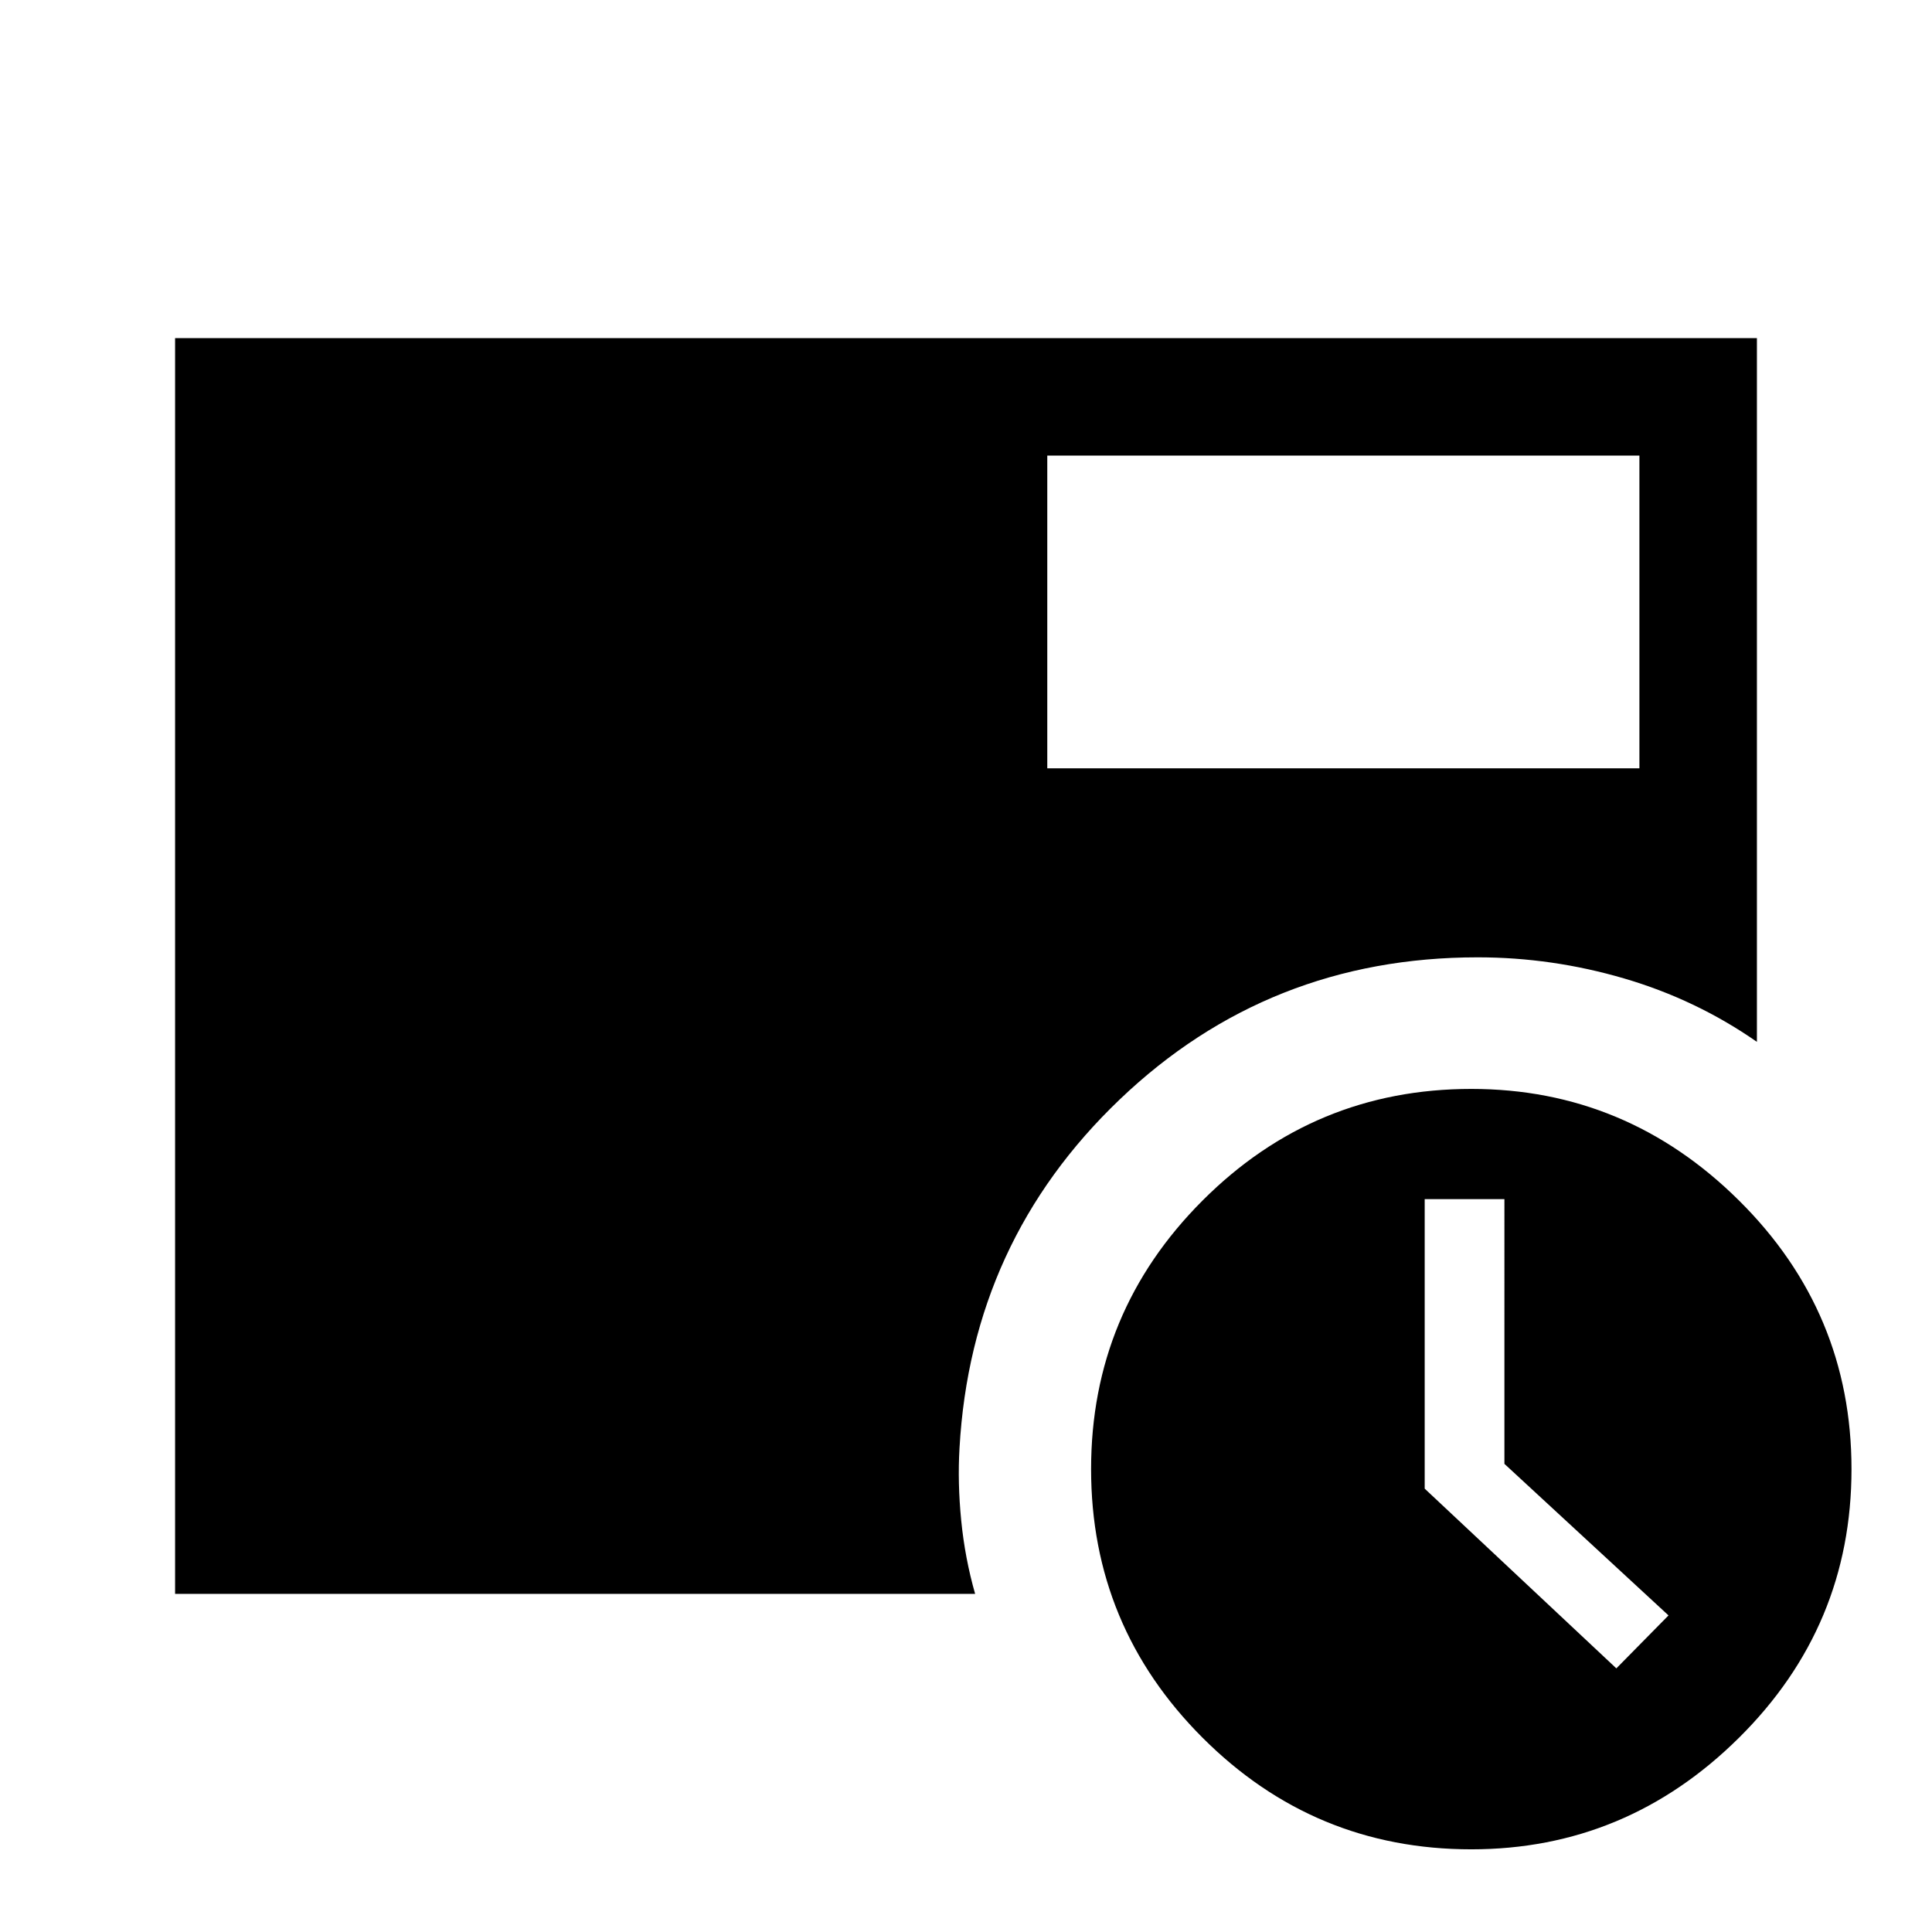 <svg xmlns="http://www.w3.org/2000/svg" height="48" viewBox="0 96 960 960" width="48"><path d="m803.154 925 25.922-26.308-81.538-75.312V691.846h-39.615v143.853L803.154 925ZM520.386 477.768h294.229V322.385H520.386v155.383Zm210.691 537.152q-78.077 0-133.499-55.421Q542.155 904.076 542.155 826t55.423-133.499Q653 637.078 731.077 637.078q77.076 0 132.999 55.423T919.999 826q0 78.076-55.923 133.499-55.923 55.421-132.999 55.421ZM87.001 887.999V264.001H873v349.692q-30.154-21-65.968-31.5-35.814-10.5-72.8-10.5-103.883 0-177.787 70.566-73.905 70.566-79.674 173.356-1 17.088.846 35.851 1.846 18.764 6.923 36.533H87.001Z"/></svg>